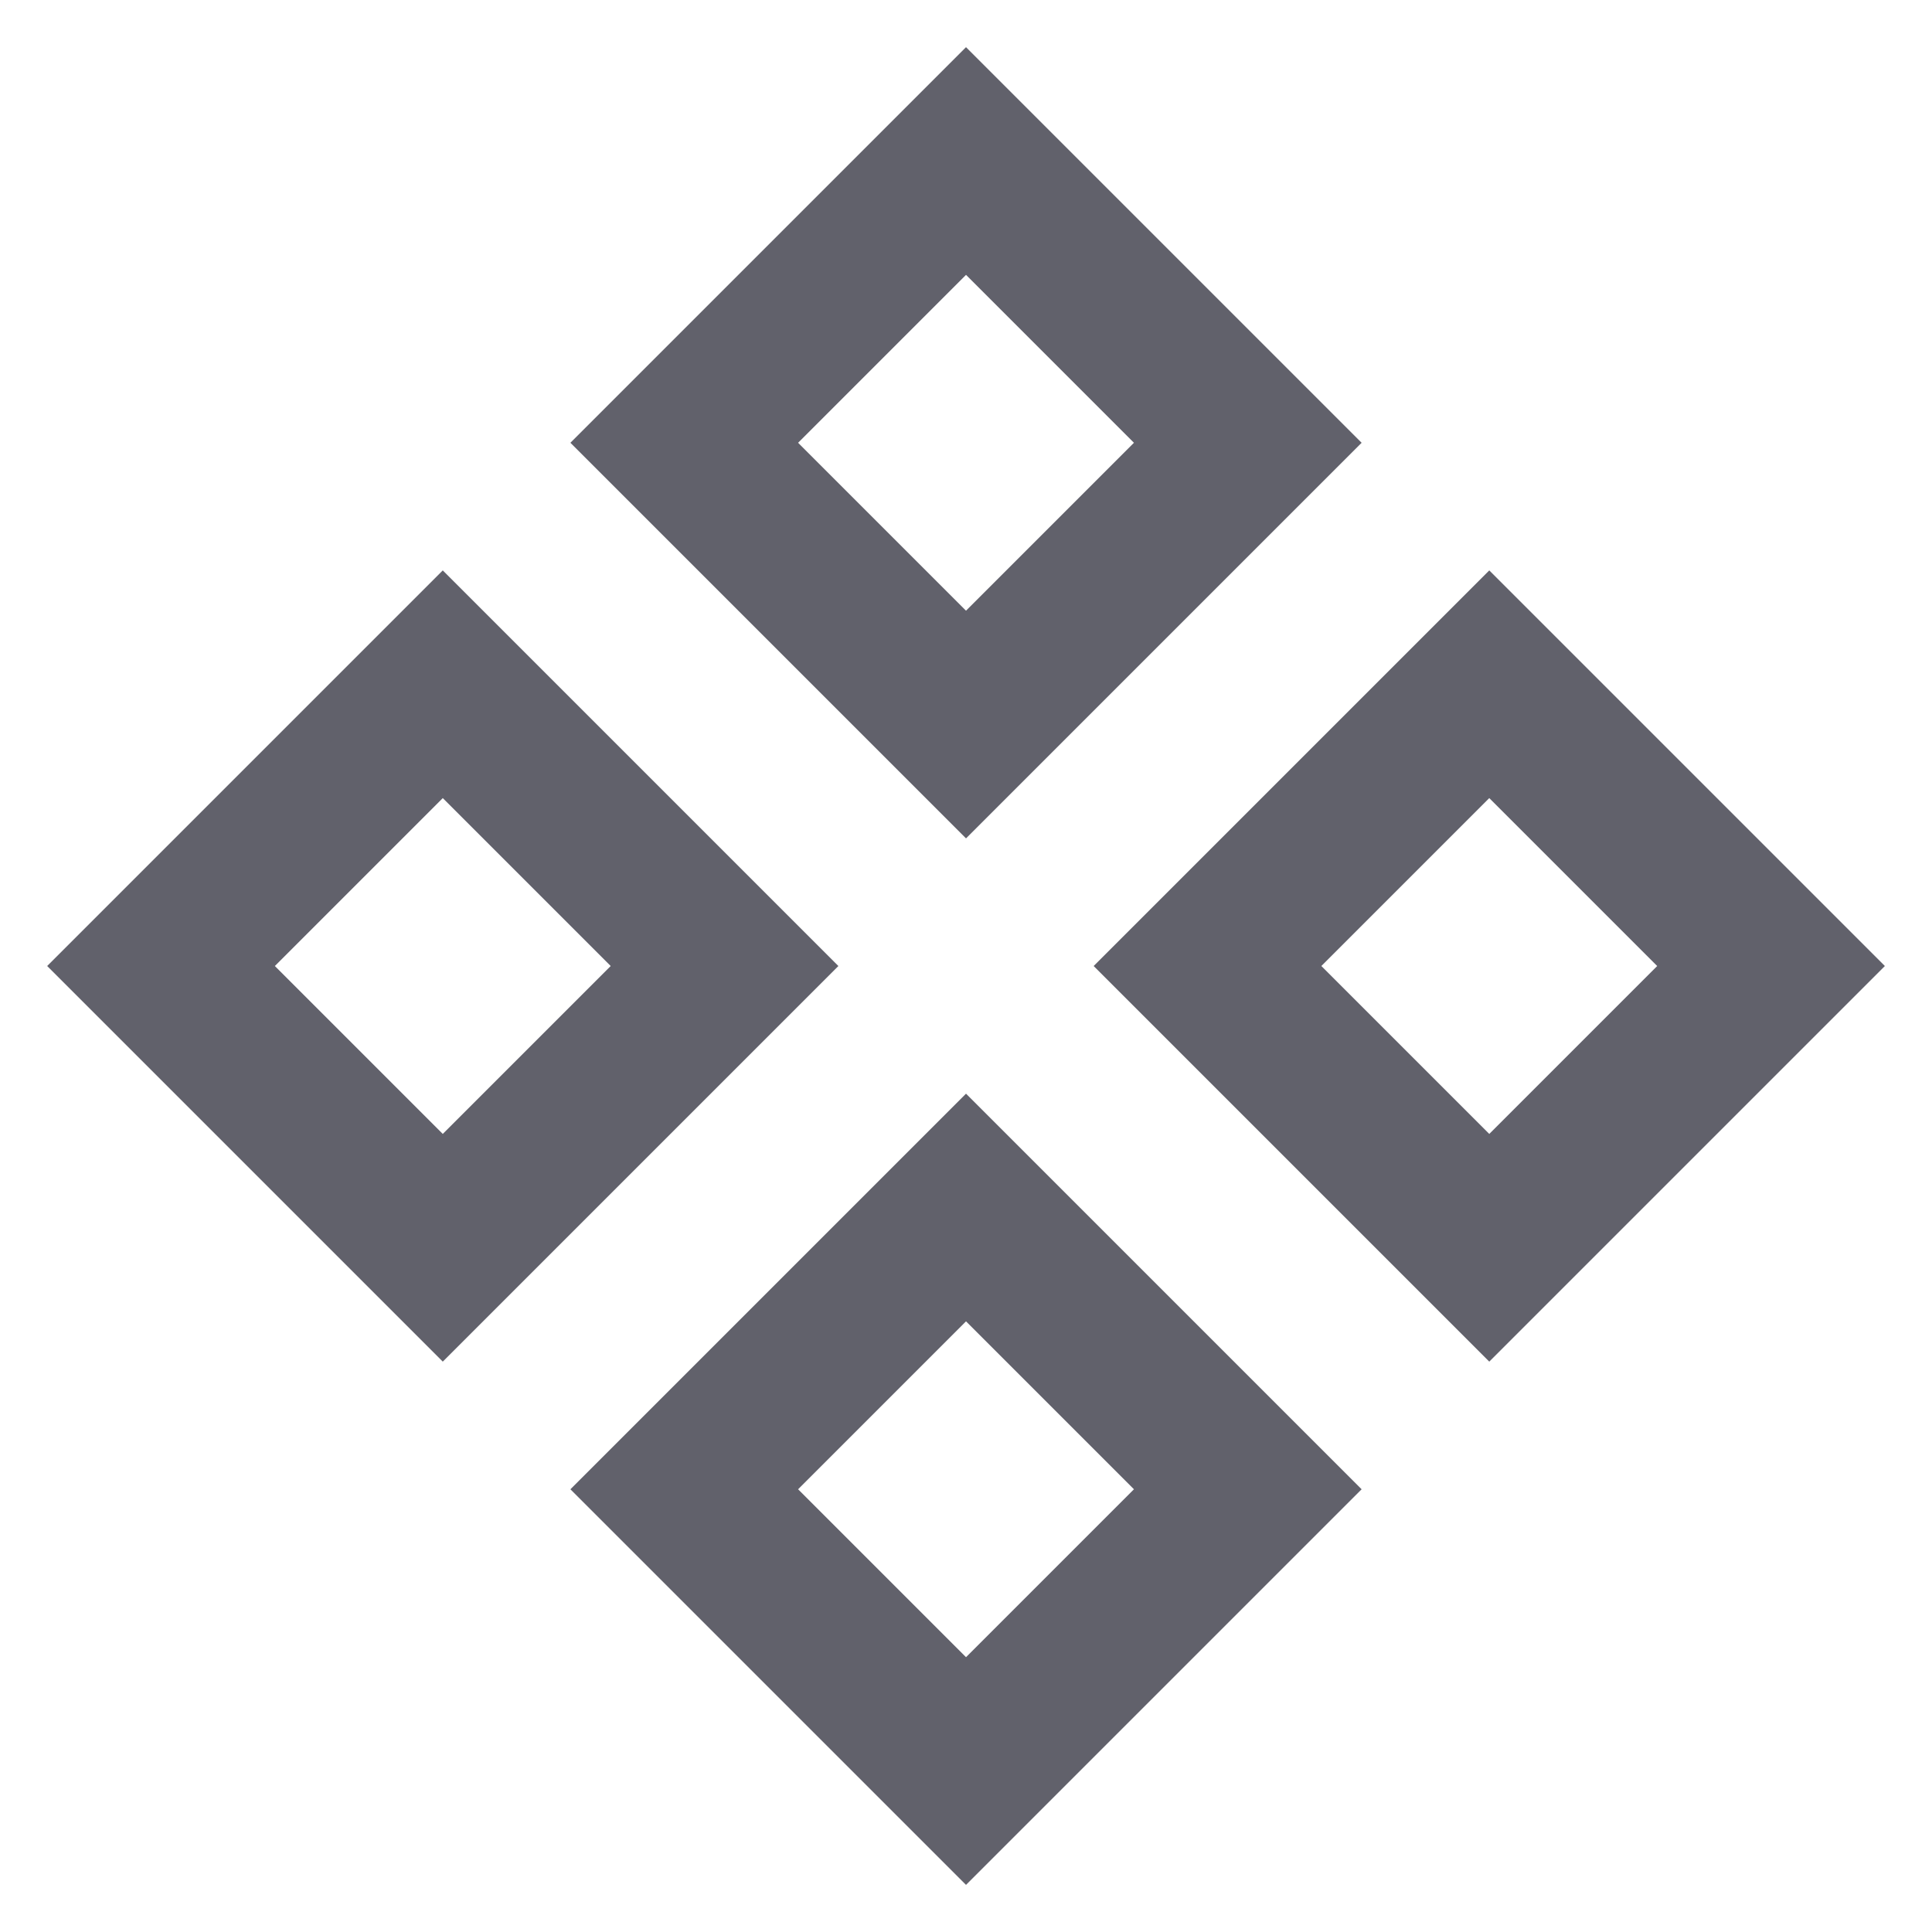 <svg xmlns="http://www.w3.org/2000/svg" height="24" width="24" viewBox="0 0 24 24"><rect x="16.025" y="9.525" width="4.95" height="4.95" transform="translate(40.067 7.404) rotate(135)" fill="none" stroke="#61616b" stroke-width="2" data-color="color-2"></rect><rect x="3.025" y="9.525" width="4.95" height="4.95" transform="translate(-6.874 7.404) rotate(-45)" fill="none" stroke="#61616b" stroke-width="2" data-color="color-2"></rect><rect x="9.525" y="3.025" width="4.95" height="4.95" transform="translate(7.404 -6.874) rotate(45)" fill="none" stroke="#61616b" stroke-width="2"></rect><rect x="9.525" y="16.025" width="4.95" height="4.95" transform="translate(7.404 40.067) rotate(-135)" fill="none" stroke="#61616b" stroke-width="2"></rect></svg>